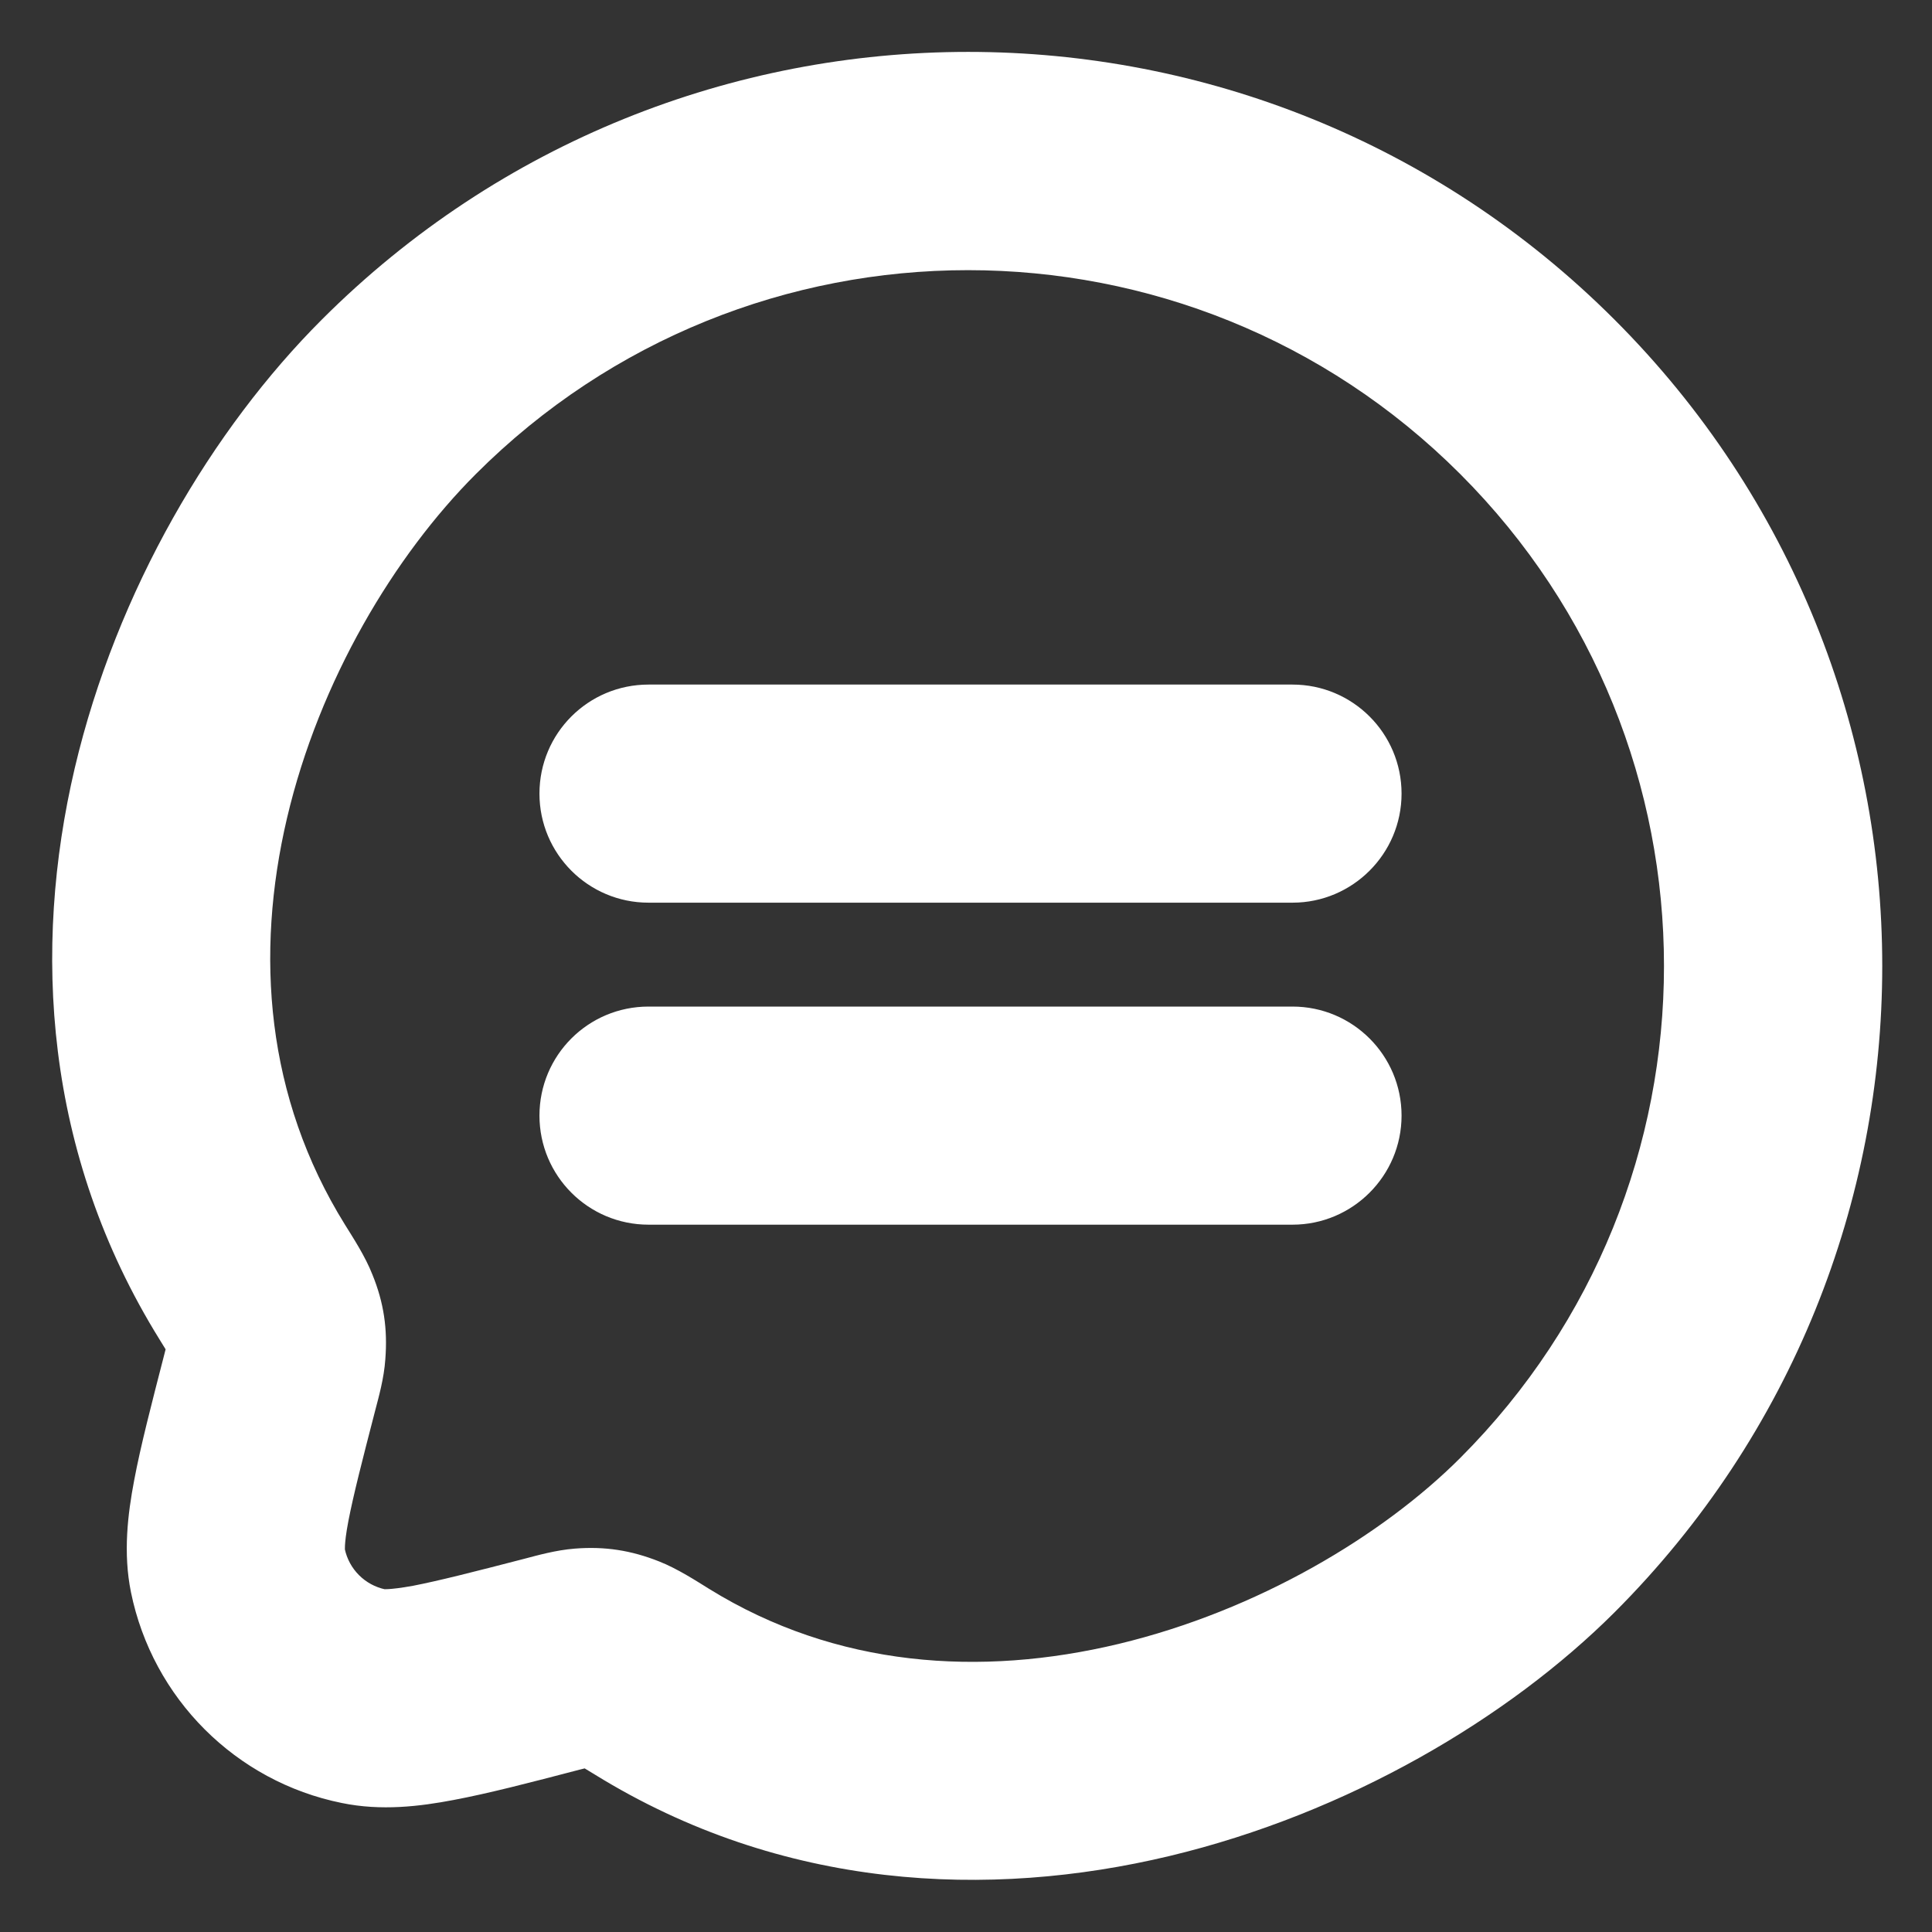 <svg width="9" height="9" viewBox="0 0 9 9" fill="none" xmlns="http://www.w3.org/2000/svg">
<rect x="0" y="0" width="9" height="9" fill="#333333" stroke="none"/>
<g clip-path="url(#clip0_757_10628)">
<path d="M3.037 7.834L2.77 8.266L2.77 8.266L3.037 7.834ZM2.884 7.746L3.071 7.274L3.071 7.274L2.884 7.746ZM2.571 7.753L2.699 8.244L2.571 7.753ZM2.717 7.721L2.756 8.227L2.717 7.721ZM1.257 6.439L0.765 6.311L1.257 6.439ZM1.289 6.293L1.795 6.332L1.289 6.293ZM1.175 5.973L0.744 6.241L0.744 6.241L1.175 5.973ZM1.263 6.126L0.791 6.314L1.263 6.126ZM1.108 7.316L1.606 7.215L1.606 7.215L1.108 7.316ZM1.694 7.901L1.795 7.404L1.694 7.901ZM3.021 4.689C2.74 4.689 2.513 4.916 2.513 5.197C2.513 5.477 2.74 5.705 3.021 5.705V4.689ZM6.021 5.705C6.301 5.705 6.529 5.477 6.529 5.197C6.529 4.916 6.301 4.689 6.021 4.689V5.705ZM3.021 3.189C2.74 3.189 2.513 3.416 2.513 3.697C2.513 3.977 2.74 4.205 3.021 4.205V3.189ZM6.021 4.205C6.301 4.205 6.529 3.977 6.529 3.697C6.529 3.416 6.301 3.189 6.021 3.189V4.205ZM2.217 2.208C3.483 0.942 5.536 0.942 6.802 2.208L7.521 1.489C5.858 -0.174 3.162 -0.174 1.499 1.489L2.217 2.208ZM6.802 2.208C8.068 3.474 8.068 5.526 6.802 6.792L7.521 7.511C9.184 5.848 9.184 3.152 7.521 1.489L6.802 2.208ZM1.607 5.705C1.238 5.111 1.188 4.446 1.337 3.811C1.488 3.169 1.838 2.587 2.217 2.208L1.499 1.489C0.99 1.998 0.544 2.747 0.348 3.579C0.151 4.419 0.204 5.372 0.744 6.241L1.607 5.705ZM6.802 6.792C6.442 7.152 5.861 7.502 5.211 7.658C4.568 7.812 3.896 7.768 3.304 7.402L2.77 8.266C3.644 8.806 4.608 8.847 5.448 8.646C6.28 8.447 7.028 8.003 7.521 7.511L6.802 6.792ZM3.304 7.402C3.246 7.366 3.155 7.307 3.071 7.274L2.697 8.219C2.685 8.214 2.677 8.21 2.676 8.209C2.675 8.209 2.678 8.21 2.685 8.215C2.703 8.225 2.727 8.24 2.77 8.266L3.304 7.402ZM2.699 8.244C2.718 8.239 2.733 8.236 2.745 8.232C2.758 8.229 2.766 8.227 2.772 8.226C2.783 8.223 2.774 8.226 2.756 8.227L2.678 7.214C2.588 7.221 2.498 7.247 2.444 7.261L2.699 8.244ZM3.071 7.274C2.94 7.222 2.818 7.203 2.678 7.214L2.756 8.227C2.759 8.227 2.746 8.228 2.726 8.225C2.705 8.222 2.693 8.217 2.697 8.219L3.071 7.274ZM1.749 6.566C1.763 6.512 1.789 6.421 1.795 6.332L0.782 6.254C0.784 6.236 0.786 6.227 0.784 6.238C0.783 6.244 0.781 6.252 0.777 6.264C0.774 6.277 0.77 6.292 0.765 6.311L1.749 6.566ZM0.744 6.241C0.771 6.284 0.785 6.308 0.795 6.325C0.8 6.333 0.801 6.335 0.8 6.334C0.8 6.333 0.796 6.325 0.791 6.314L1.735 5.938C1.702 5.853 1.643 5.763 1.607 5.705L0.744 6.241ZM1.795 6.332C1.806 6.191 1.788 6.068 1.735 5.938L0.791 6.314C0.792 6.316 0.788 6.304 0.784 6.284C0.781 6.264 0.782 6.251 0.782 6.254L1.795 6.332ZM0.765 6.311C0.706 6.54 0.655 6.736 0.625 6.896C0.595 7.054 0.573 7.234 0.61 7.417L1.606 7.215C1.609 7.228 1.6 7.205 1.623 7.085C1.646 6.966 1.686 6.809 1.749 6.566L0.765 6.311ZM2.444 7.261C2.201 7.324 2.043 7.364 1.925 7.387C1.804 7.409 1.782 7.401 1.795 7.404L1.592 8.399C1.776 8.437 1.956 8.415 2.113 8.385C2.273 8.355 2.47 8.304 2.699 8.244L2.444 7.261ZM0.61 7.417C0.711 7.912 1.098 8.299 1.592 8.399L1.795 7.404C1.7 7.384 1.626 7.31 1.606 7.215L0.61 7.417ZM3.021 5.705H6.021V4.689H3.021V5.705ZM3.021 4.205H6.021V3.189H3.021V4.205Z" fill="white"/>
</g>
<defs>
<clipPath id="clip0_757_10628">
<rect width="9" height="9" fill="white"/>
</clipPath>
</defs>
</svg>
